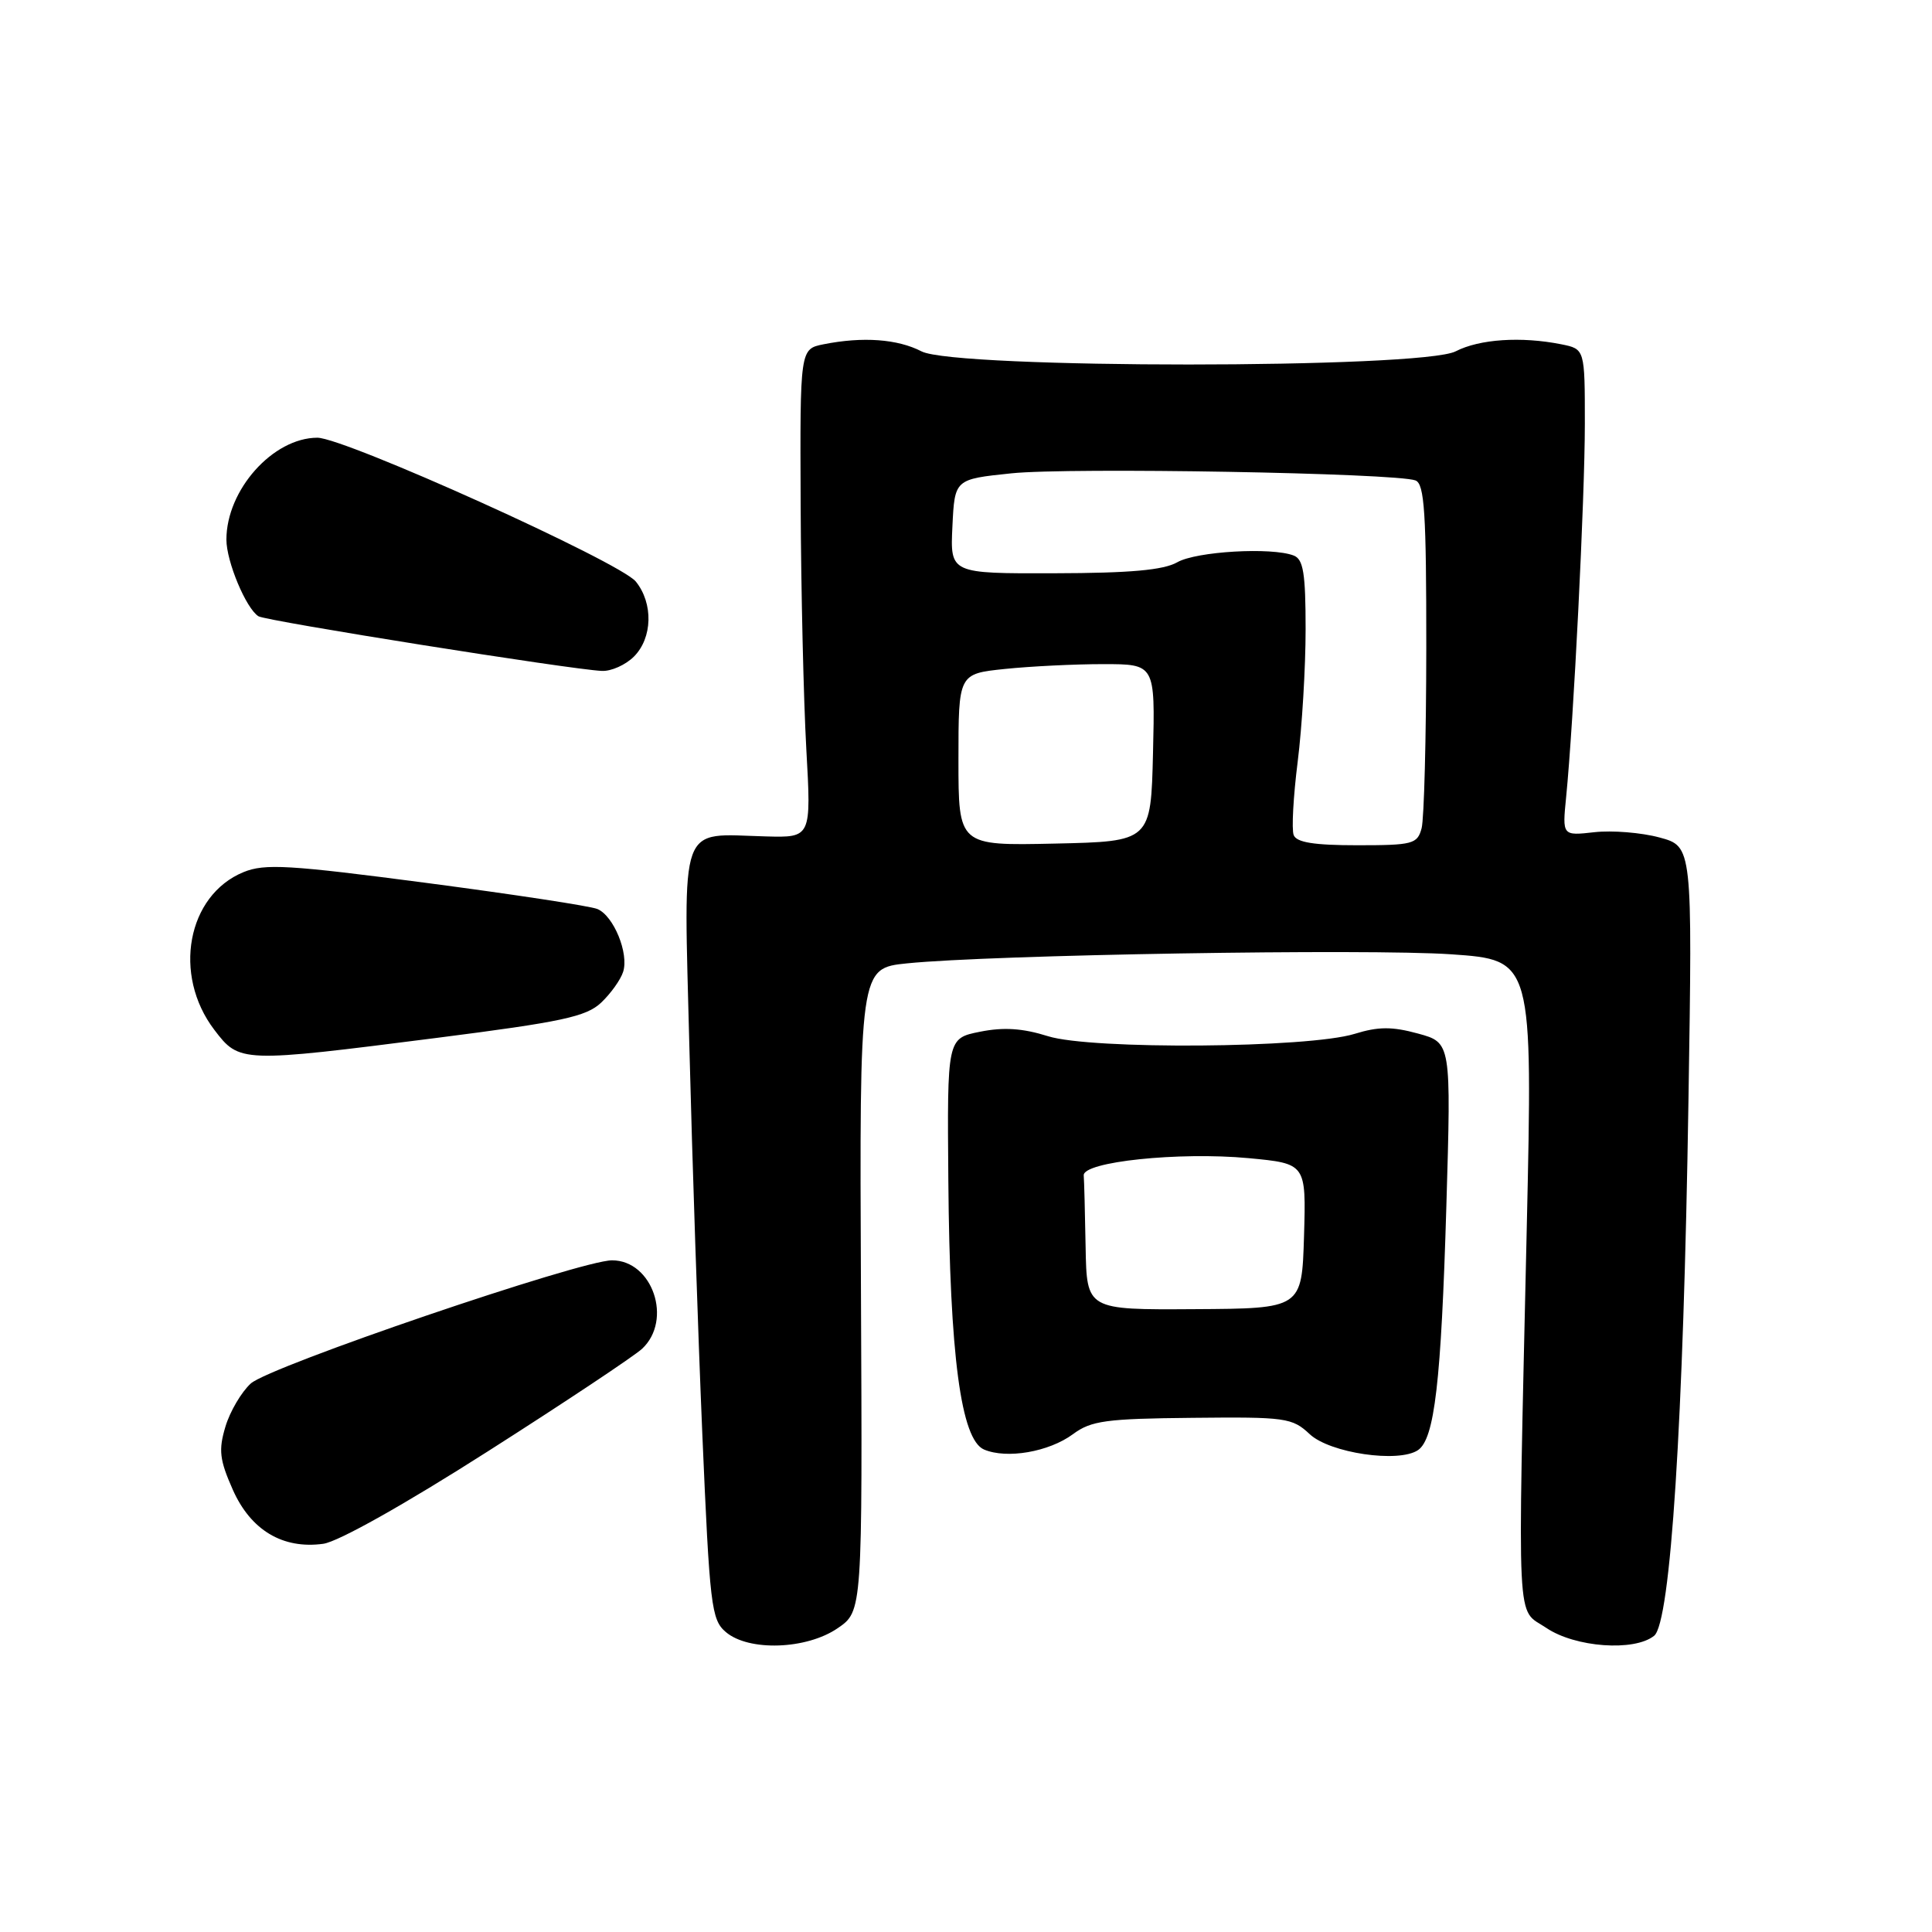 <?xml version="1.0" encoding="UTF-8" standalone="no"?>
<!DOCTYPE svg PUBLIC "-//W3C//DTD SVG 1.1//EN" "http://www.w3.org/Graphics/SVG/1.1/DTD/svg11.dtd" >
<svg xmlns="http://www.w3.org/2000/svg" xmlns:xlink="http://www.w3.org/1999/xlink" version="1.1" viewBox="0 0 256 256">
 <g >
 <path fill="currentColor"
d=" M 110.99 215.75 C 114.28 213.50 114.28 213.50 114.08 170.89 C 113.89 128.29 113.89 128.29 120.19 127.65 C 131.43 126.51 181.19 125.69 192.30 126.45 C 203.10 127.20 203.10 127.20 202.30 162.85 C 201.08 217.25 200.87 212.98 204.90 215.71 C 208.72 218.29 216.55 218.86 219.18 216.75 C 221.36 215.00 223.07 188.45 223.73 145.82 C 224.26 112.15 224.26 112.15 219.89 110.97 C 217.49 110.32 213.61 110.01 211.27 110.27 C 207.01 110.75 207.01 110.75 207.52 105.63 C 208.51 95.69 210.00 65.96 210.00 56.16 C 210.00 46.25 210.00 46.25 206.88 45.62 C 201.56 44.56 196.04 44.93 192.89 46.55 C 188.41 48.88 126.60 48.88 122.11 46.56 C 118.94 44.92 114.33 44.58 109.12 45.62 C 106.00 46.25 106.00 46.25 106.09 66.88 C 106.14 78.22 106.48 92.78 106.84 99.24 C 107.50 110.99 107.50 110.99 101.50 110.83 C 89.79 110.53 90.59 108.33 91.35 138.87 C 91.72 153.52 92.49 176.53 93.06 190.00 C 94.04 212.79 94.25 214.62 96.17 216.25 C 99.20 218.84 106.86 218.58 110.99 215.75 Z  M 64.66 192.30 C 74.83 185.82 84.02 179.70 85.08 178.72 C 89.16 174.91 86.47 167.00 81.10 167.00 C 76.93 167.00 35.73 181.05 33.23 183.32 C 31.99 184.45 30.47 187.03 29.87 189.04 C 28.94 192.13 29.09 193.43 30.84 197.38 C 33.22 202.76 37.47 205.30 42.84 204.56 C 44.83 204.28 53.63 199.34 64.66 192.30 Z  M 142.18 190.03 C 144.58 188.25 146.55 187.98 158.01 187.87 C 170.37 187.74 171.22 187.86 173.54 190.03 C 176.21 192.54 185.32 193.88 187.89 192.15 C 190.09 190.66 190.96 183.14 191.65 159.83 C 192.29 138.15 192.29 138.15 187.89 136.95 C 184.45 136.01 182.64 136.02 179.50 136.99 C 173.36 138.89 144.60 139.11 138.86 137.30 C 135.52 136.25 132.99 136.08 129.86 136.71 C 125.50 137.58 125.50 137.58 125.66 156.47 C 125.85 179.62 127.33 190.76 130.39 192.07 C 133.41 193.35 138.98 192.39 142.18 190.03 Z  M 57.92 137.52 C 74.45 135.41 77.67 134.72 79.65 132.86 C 80.92 131.66 82.24 129.82 82.57 128.77 C 83.35 126.32 81.31 121.35 79.16 120.45 C 78.25 120.06 68.05 118.51 56.50 116.99 C 38.29 114.60 35.07 114.41 32.27 115.56 C 24.80 118.62 22.84 129.17 28.40 136.46 C 31.73 140.83 31.89 140.84 57.92 137.52 Z  M 84.00 87.00 C 86.47 84.53 86.58 79.94 84.25 77.06 C 82.15 74.47 45.67 58.00 42.05 58.00 C 36.17 58.01 30.00 64.92 30.00 71.50 C 30.00 74.41 32.61 80.64 34.25 81.66 C 35.28 82.29 75.66 88.72 79.75 88.90 C 80.99 88.96 82.90 88.10 84.00 87.00 Z  M 127.00 100.67 C 127.00 89.28 127.00 89.28 133.15 88.64 C 136.53 88.29 142.39 88.00 146.18 88.00 C 153.06 88.00 153.06 88.00 152.78 99.75 C 152.50 111.50 152.50 111.50 139.75 111.78 C 127.00 112.06 127.00 112.06 127.00 100.67 Z  M 171.42 110.65 C 171.13 109.91 171.37 105.53 171.95 100.93 C 172.53 96.32 173.00 88.43 173.00 83.38 C 173.00 75.94 172.70 74.10 171.42 73.61 C 168.49 72.48 158.52 73.06 156.00 74.50 C 154.17 75.54 149.78 75.94 139.70 75.96 C 125.90 76.00 125.90 76.00 126.20 69.75 C 126.50 63.50 126.50 63.50 134.00 62.72 C 141.72 61.91 184.99 62.68 187.56 63.66 C 188.75 64.12 189.00 67.95 188.99 85.86 C 188.98 97.76 188.70 108.51 188.37 109.75 C 187.81 111.84 187.21 112.00 179.85 112.00 C 174.13 112.00 171.79 111.63 171.42 110.65 Z  M 143.85 165.28 C 143.77 160.73 143.66 156.44 143.60 155.75 C 143.45 153.94 156.22 152.60 165.43 153.46 C 173.07 154.18 173.07 154.18 172.79 163.78 C 172.50 173.39 172.50 173.39 158.25 173.47 C 144.00 173.56 144.00 173.56 143.85 165.28 Z "/>
</g>
</svg>